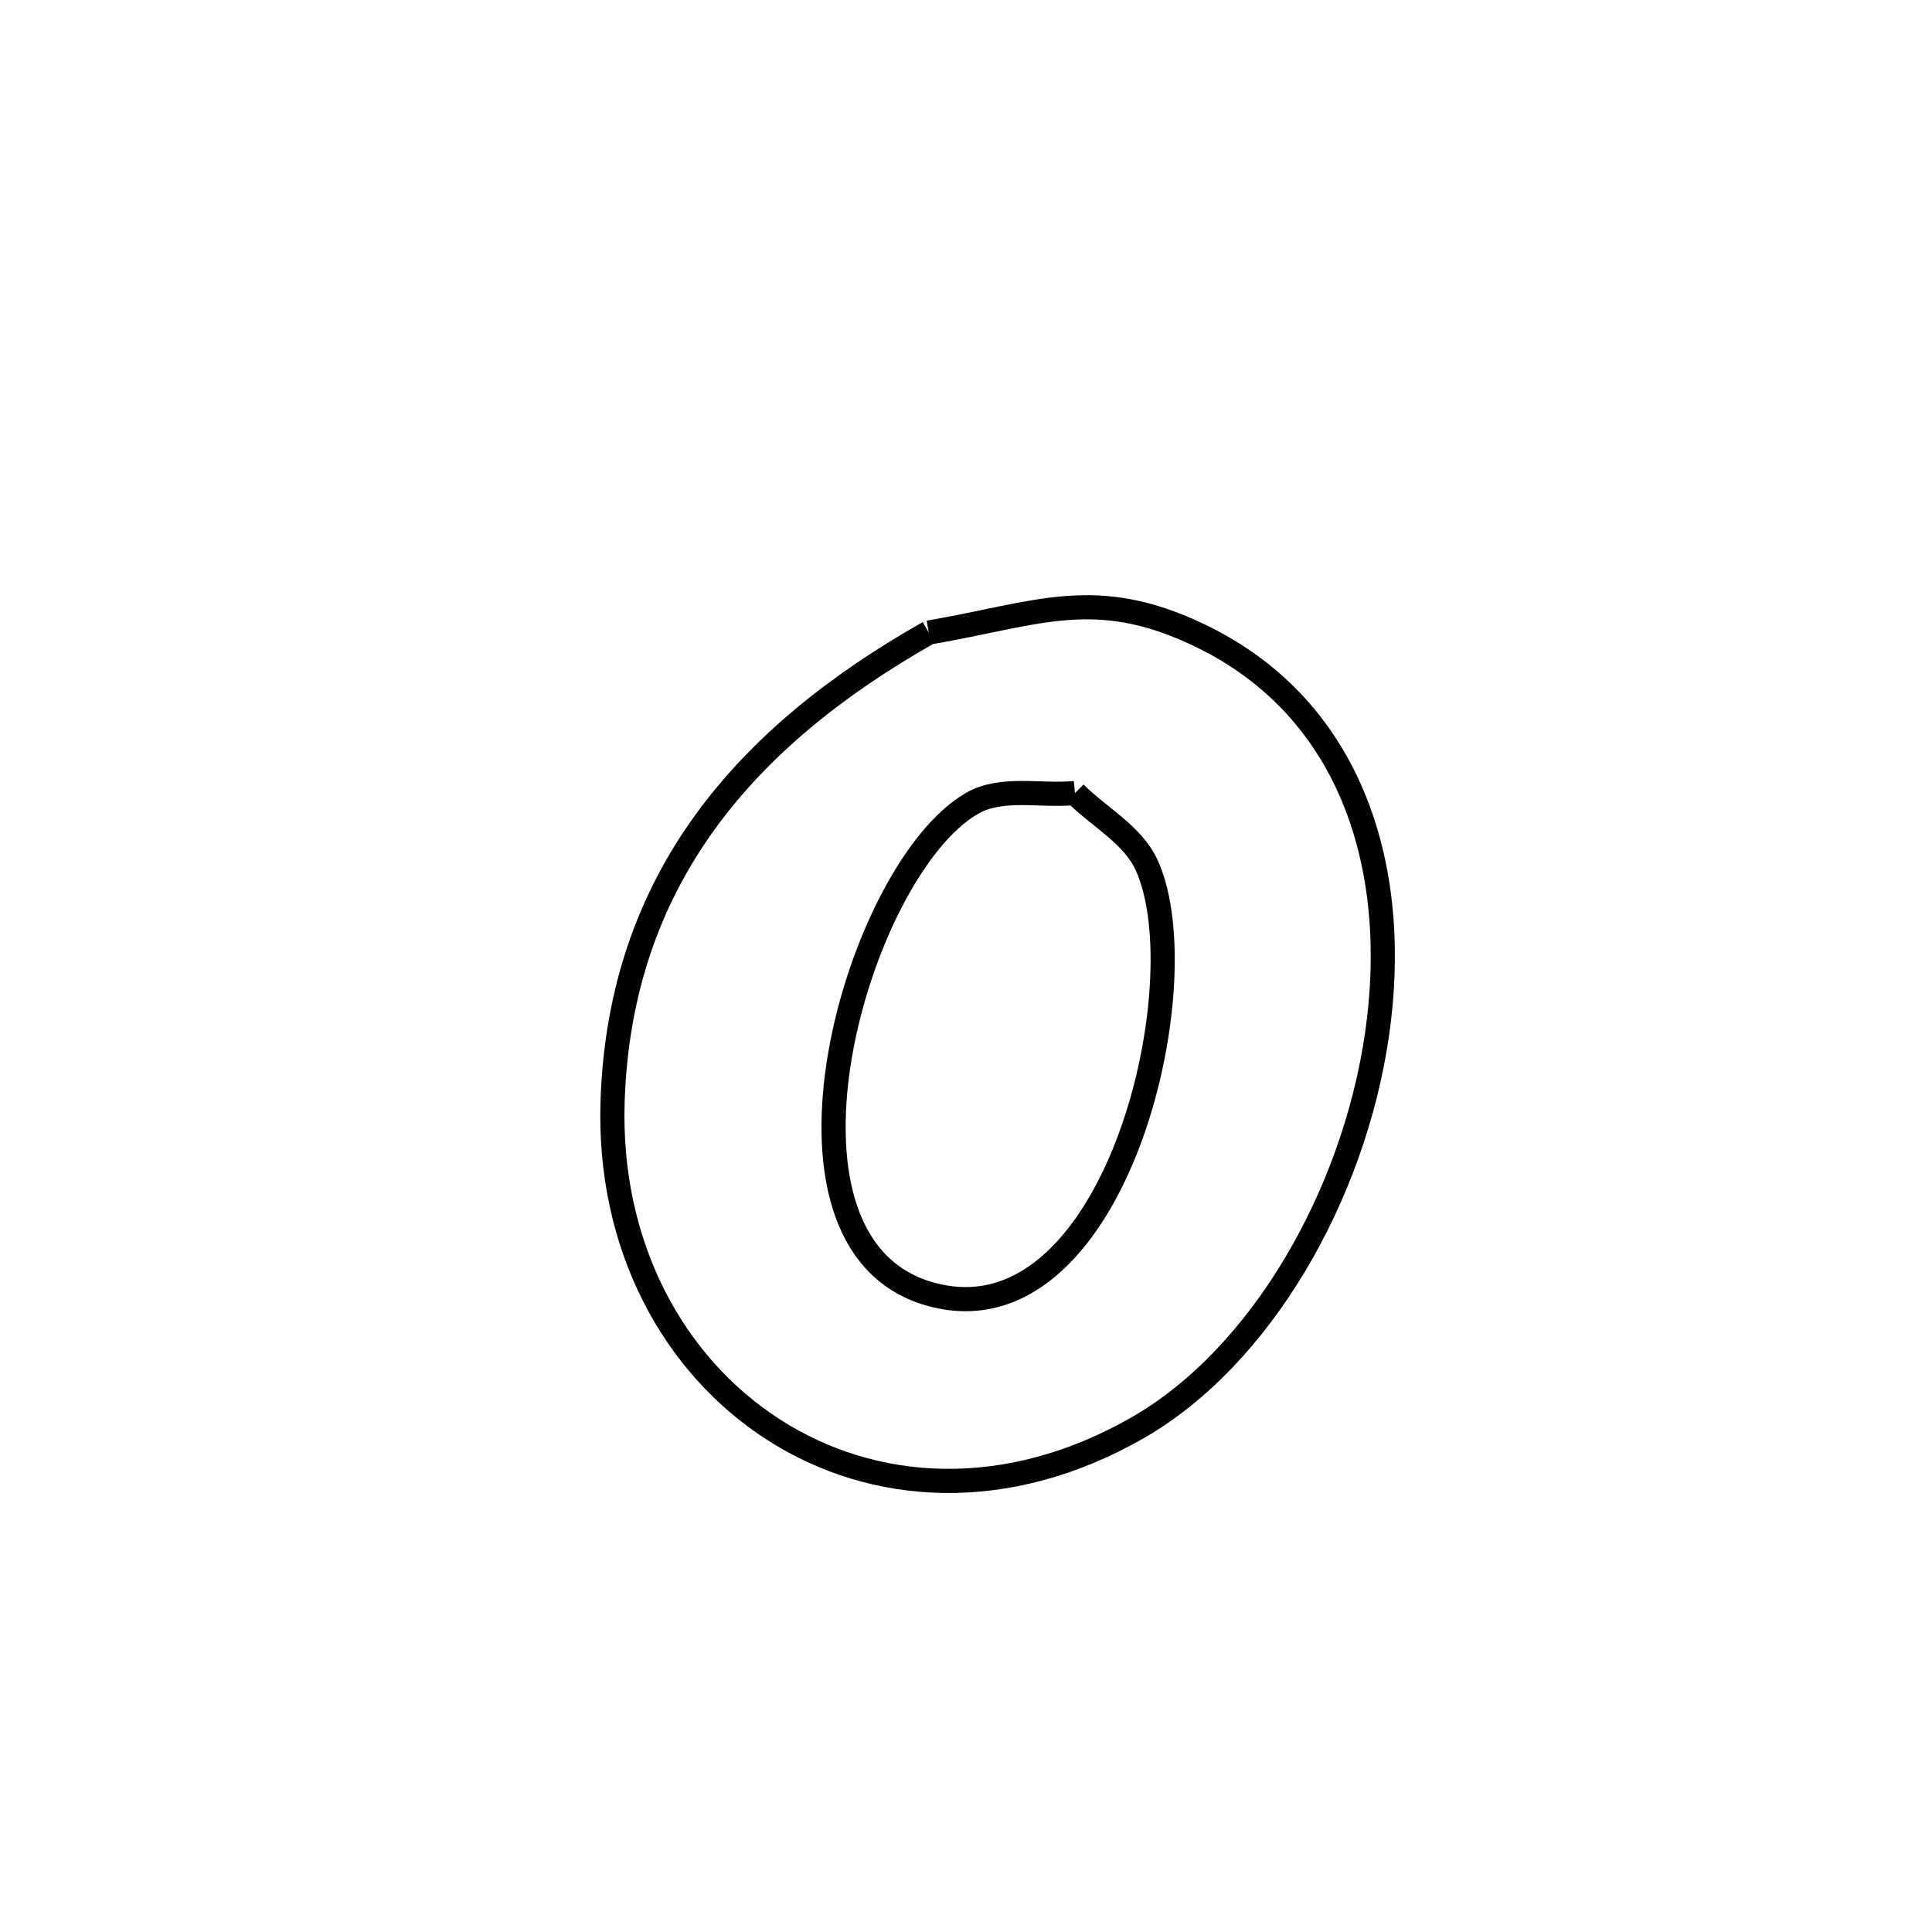 <svg xmlns="http://www.w3.org/2000/svg" viewBox="0.0 0.0 24.0 24.0" height="200px" width="200px"><path fill="none" stroke="black" stroke-width=".3" stroke-opacity="1.0"  filling="0" d="M11.537 7.858 L11.537 7.858 C12.892 7.626 13.603 7.268 14.905 7.894 C16.828 8.818 17.398 10.84 17.106 12.85 C16.814 14.86 15.66 16.858 14.136 17.734 C12.505 18.67 10.844 18.556 9.605 17.757 C8.366 16.959 7.55 15.476 7.61 13.677 C7.702 10.912 9.274 9.139 11.537 7.858 L11.537 7.858"></path>
<path fill="none" stroke="black" stroke-width=".3" stroke-opacity="1.0"  filling="0" d="M13.354 9.851 L13.354 9.851 C13.651 10.15 14.07 10.365 14.245 10.749 C14.919 12.226 13.839 16.75 11.533 16.069 C9.32 15.417 10.647 10.803 12.074 9.98 C12.446 9.766 12.927 9.894 13.354 9.851 L13.354 9.851"></path></svg>